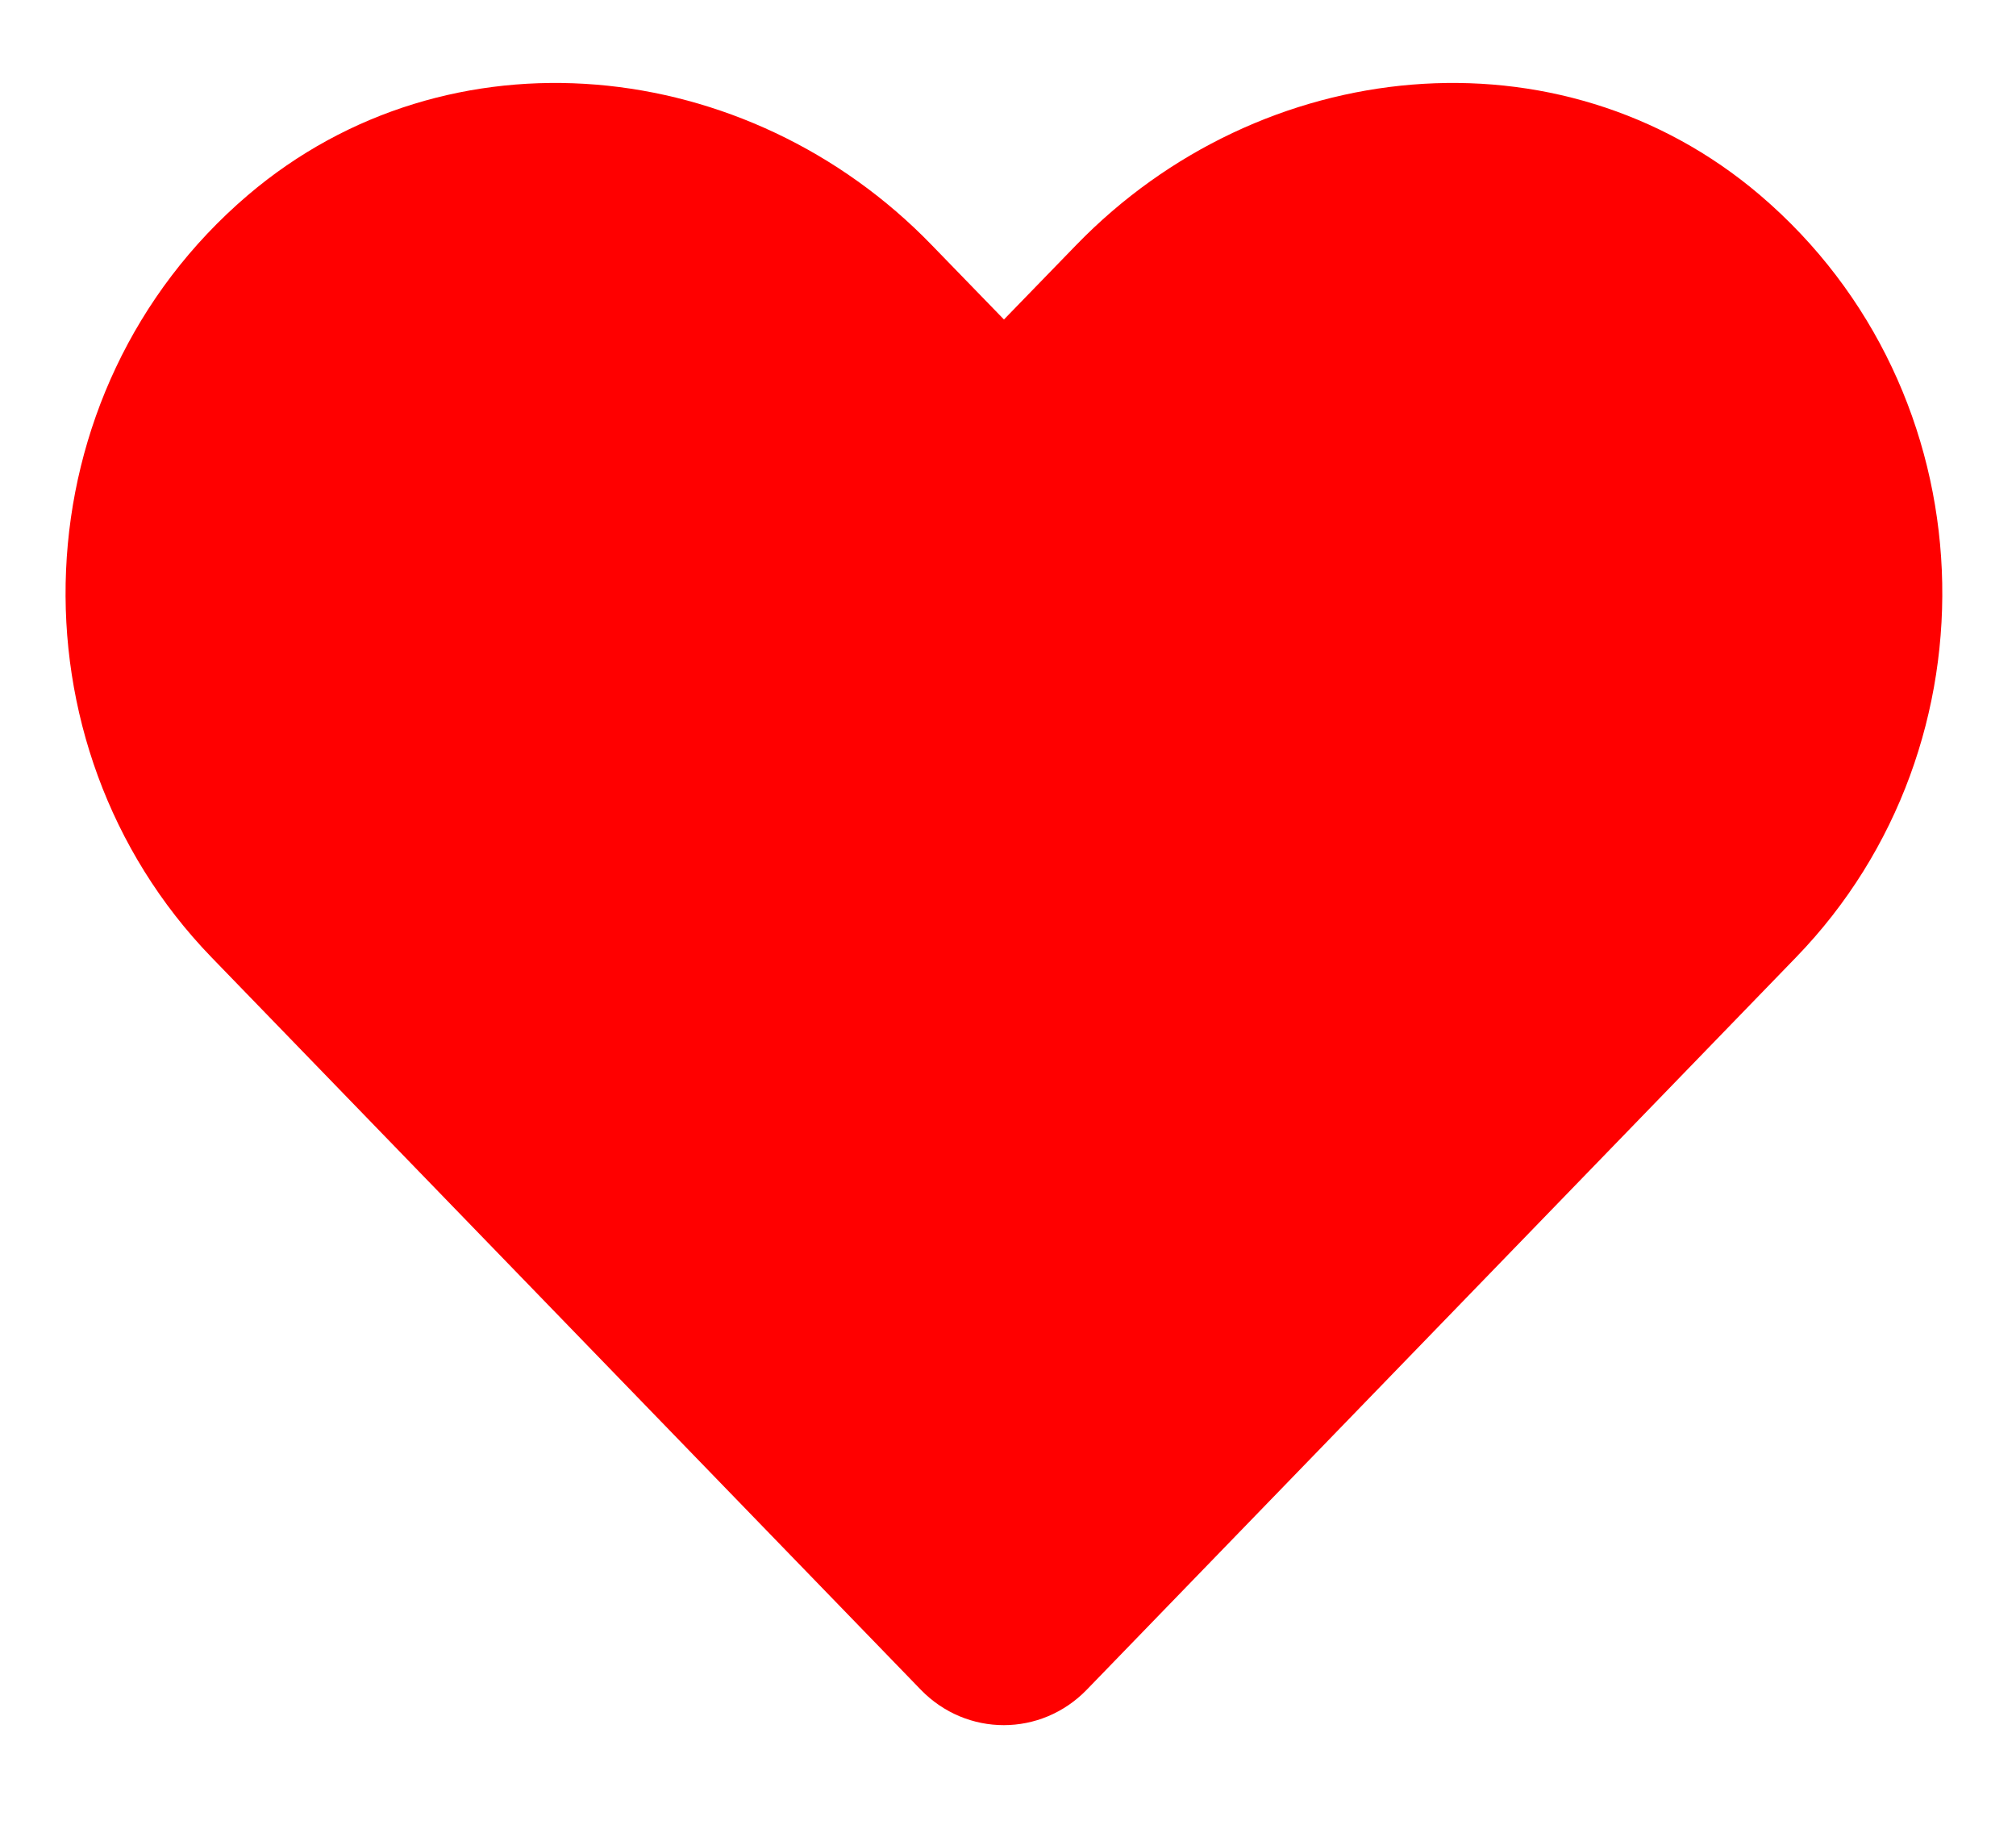 <?xml version="1.0" encoding="utf-8"?>
<svg viewBox="0 0 550 500" xmlns="http://www.w3.org/2000/svg">
  <path d="M 480.197 53.262 C 425.397 6.562 343.897 14.962 293.597 66.862 L 273.897 87.162 L 254.197 66.862 C 203.997 14.962 122.397 6.562 67.597 53.262 C 4.797 106.862 1.497 203.062 57.697 261.162 L 251.197 460.962 C 263.697 473.862 283.997 473.862 296.497 460.962 L 489.997 261.162 C 546.297 203.062 542.997 106.862 480.197 53.262 Z" style="fill: rgb(255, 0, 0);"/>
</svg>